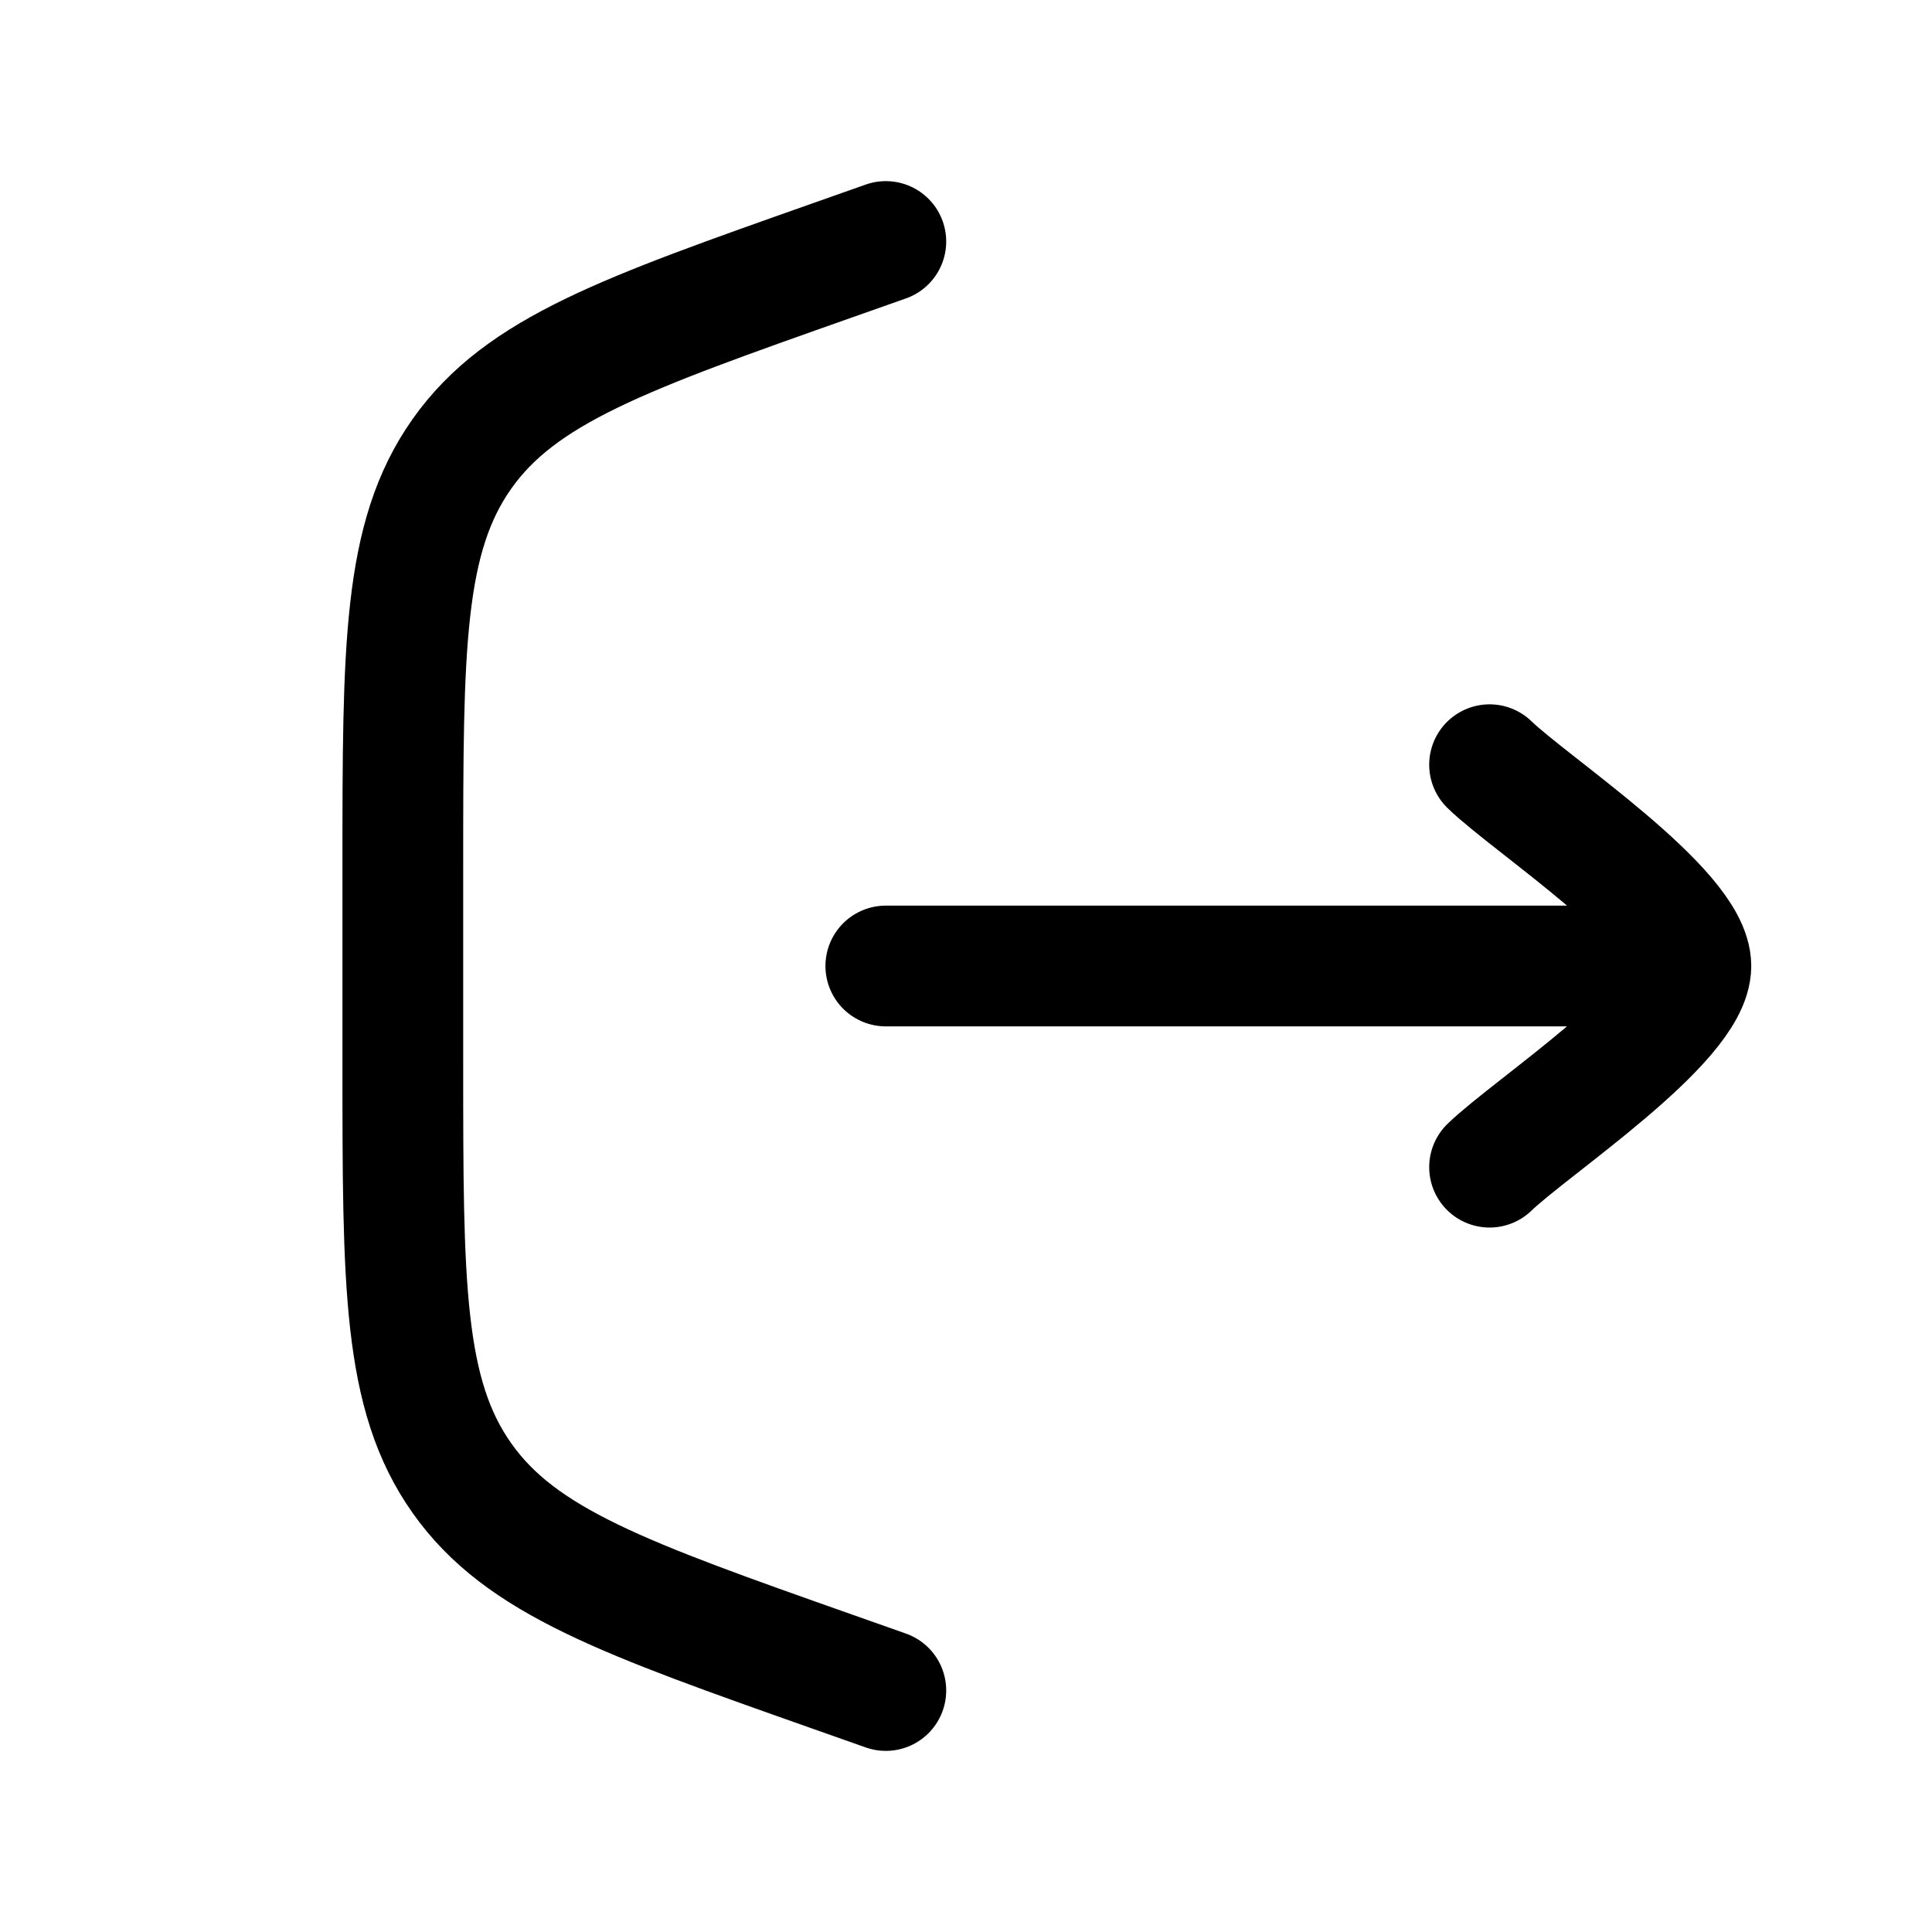 <svg width="16" height="16" viewBox="0 0 16 16" fill="none" xmlns="http://www.w3.org/2000/svg">
<path d="M7.336 2L6.894 2.156C5.175 2.763 4.315 3.066 3.826 3.758C3.336 4.451 3.336 5.362 3.336 7.185V8.815C3.336 10.638 3.336 11.55 3.826 12.242C4.315 12.934 5.175 13.237 6.894 13.844L7.336 14" stroke="currentColor" stroke-linecap="round"/>
<path d="M14.003 8L7.336 8M14.003 8C14.003 7.533 12.673 6.661 12.336 6.333M14.003 8C14.003 8.466 12.673 9.339 12.336 9.666" stroke="currentColor" stroke-linecap="round" stroke-linejoin="round"/>
</svg>

